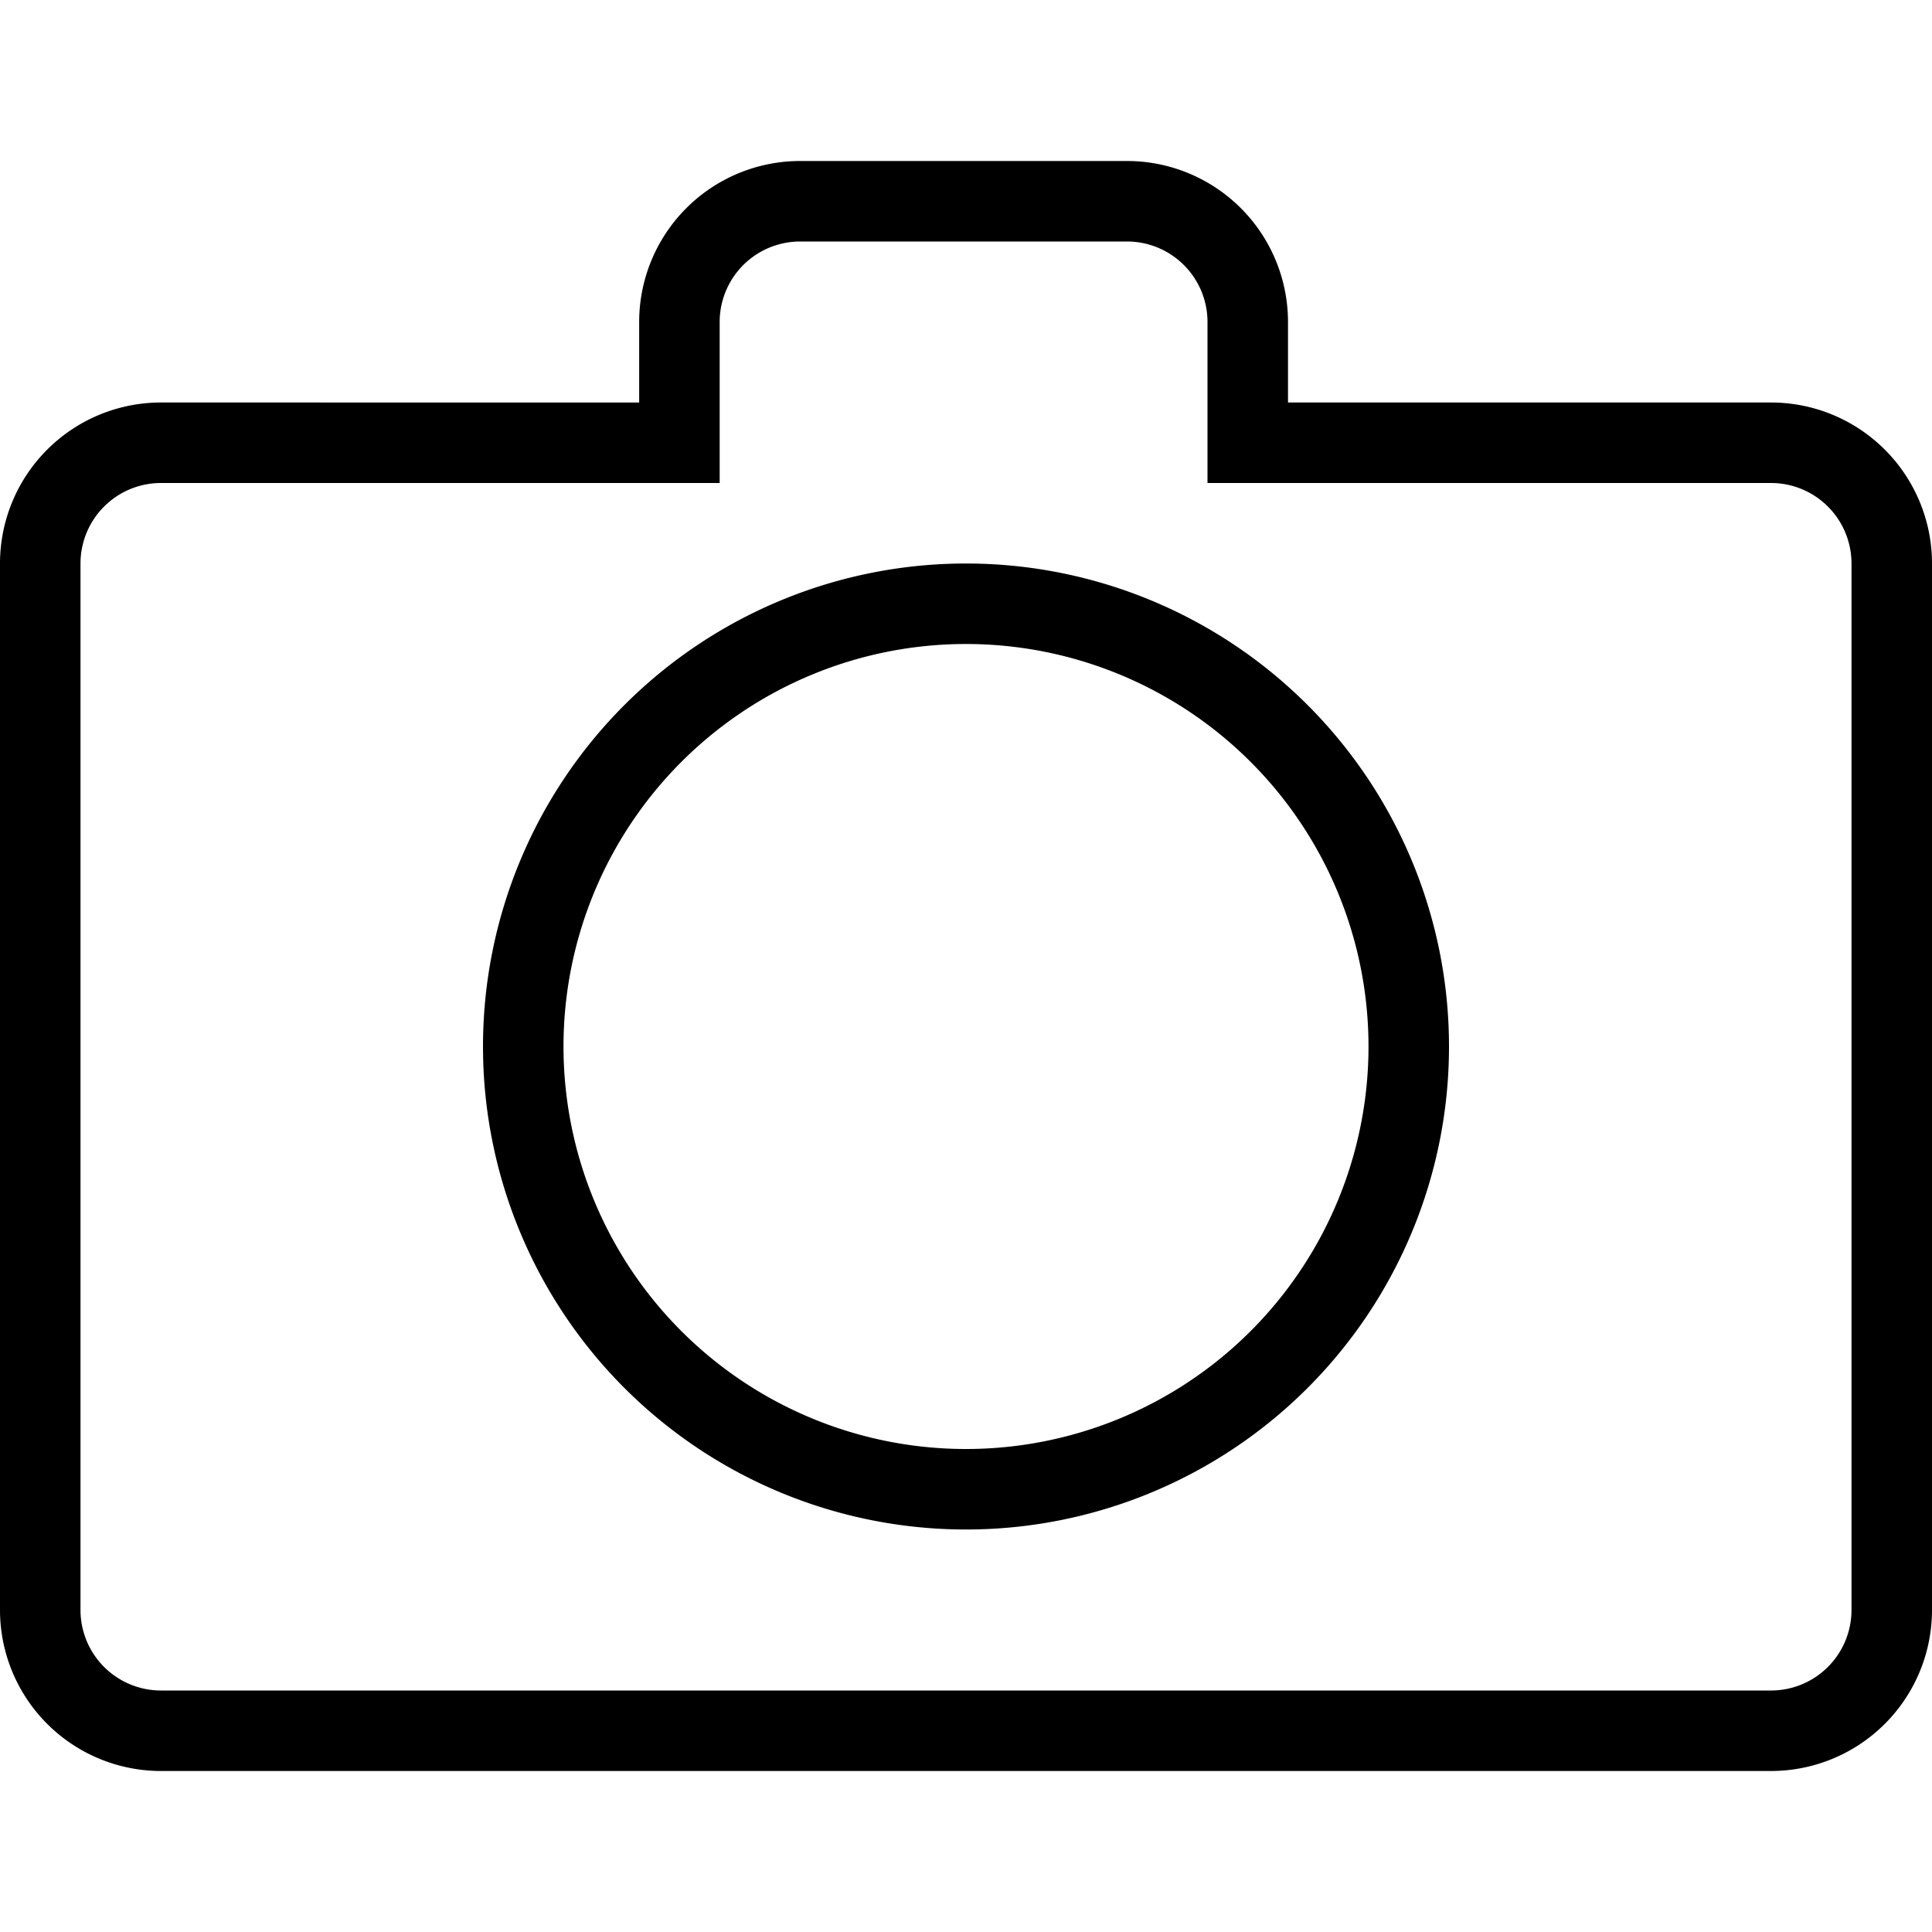 <svg viewBox="0 0 24 24" fill-rule="evenodd"><path d="M22 5h-6V4a2 2 0 0 0-2-2H9.94a2 2 0 0 0-2 2v1H2a2 2 0 0 0-2 2v13a2 2 0 0 0 2 2h20a2 2 0 0 0 2-2V7a2 2 0 0 0-2-2zm1 15a1 1 0 0 1-1 1H2a1 1 0 0 1-1-1V7a1 1 0 0 1 1-1h6.94V4a1 1 0 0 1 1-1H14a1 1 0 0 1 1 1v2h7a1 1 0 0 1 1 1z"></path><path d="M12 7a6 6 0 1 0 6 6 6 6 0 0 0-6-6zm0 11a5 5 0 1 1 5-5 5 5 0 0 1-5 5z"></path></svg>